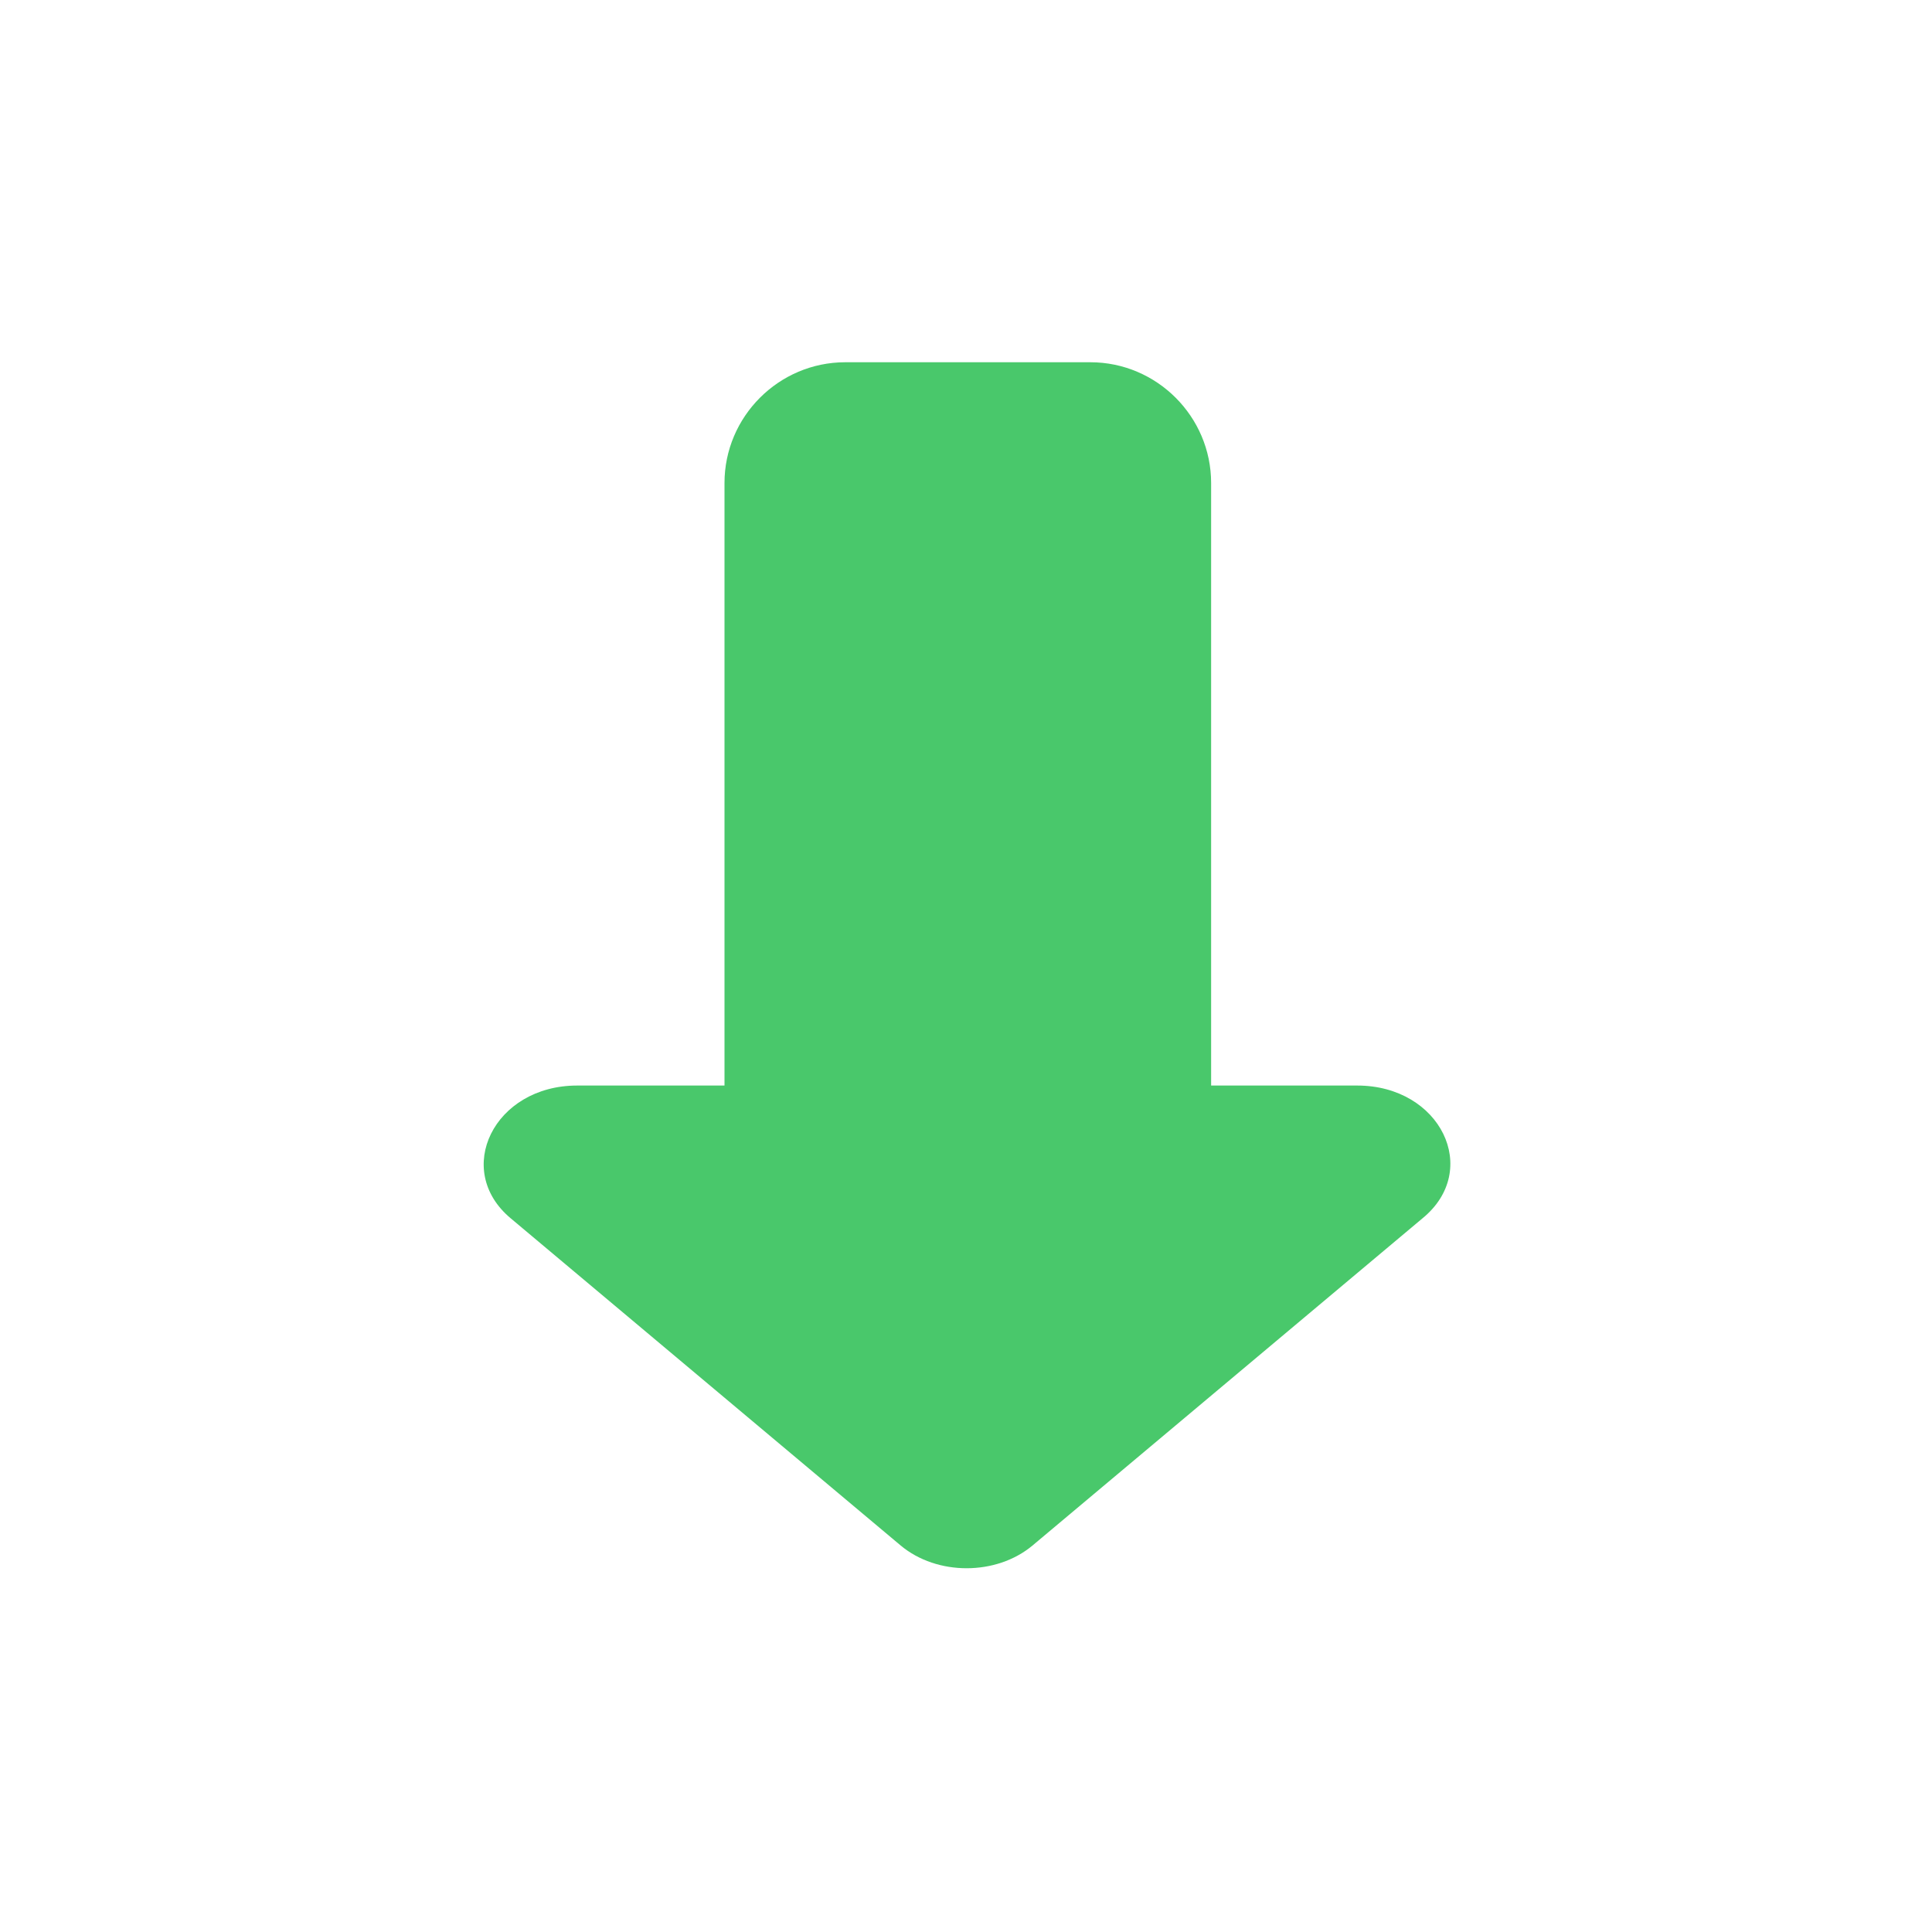 <?xml version="1.0" standalone="no"?><!DOCTYPE svg PUBLIC "-//W3C//DTD SVG 1.1//EN" "http://www.w3.org/Graphics/SVG/1.1/DTD/svg11.dtd"><svg t="1502789776351" class="icon" style="" viewBox="0 0 1024 1024" version="1.1" xmlns="http://www.w3.org/2000/svg" p-id="3668" xmlns:xlink="http://www.w3.org/1999/xlink" width="200" height="200"><defs><style type="text/css"></style></defs><path d="M719.36 575.36h-77.44c0-0.64 0-0.64 0-1.28v-318.080c0-35.2-28.8-64-64-64h-129.92c-35.2 0-64 28.8-64 64v318.080c0 0.64 0 0.64 0 1.28h-78.080c-44.16 0-65.92 44.8-35.2 70.4l206.72 173.44c19.2 16 50.56 16 69.76 0l206.72-173.44c31.36-25.6 9.6-70.4-34.56-70.4z" fill="#49C86B" p-id="3669"></path></svg>